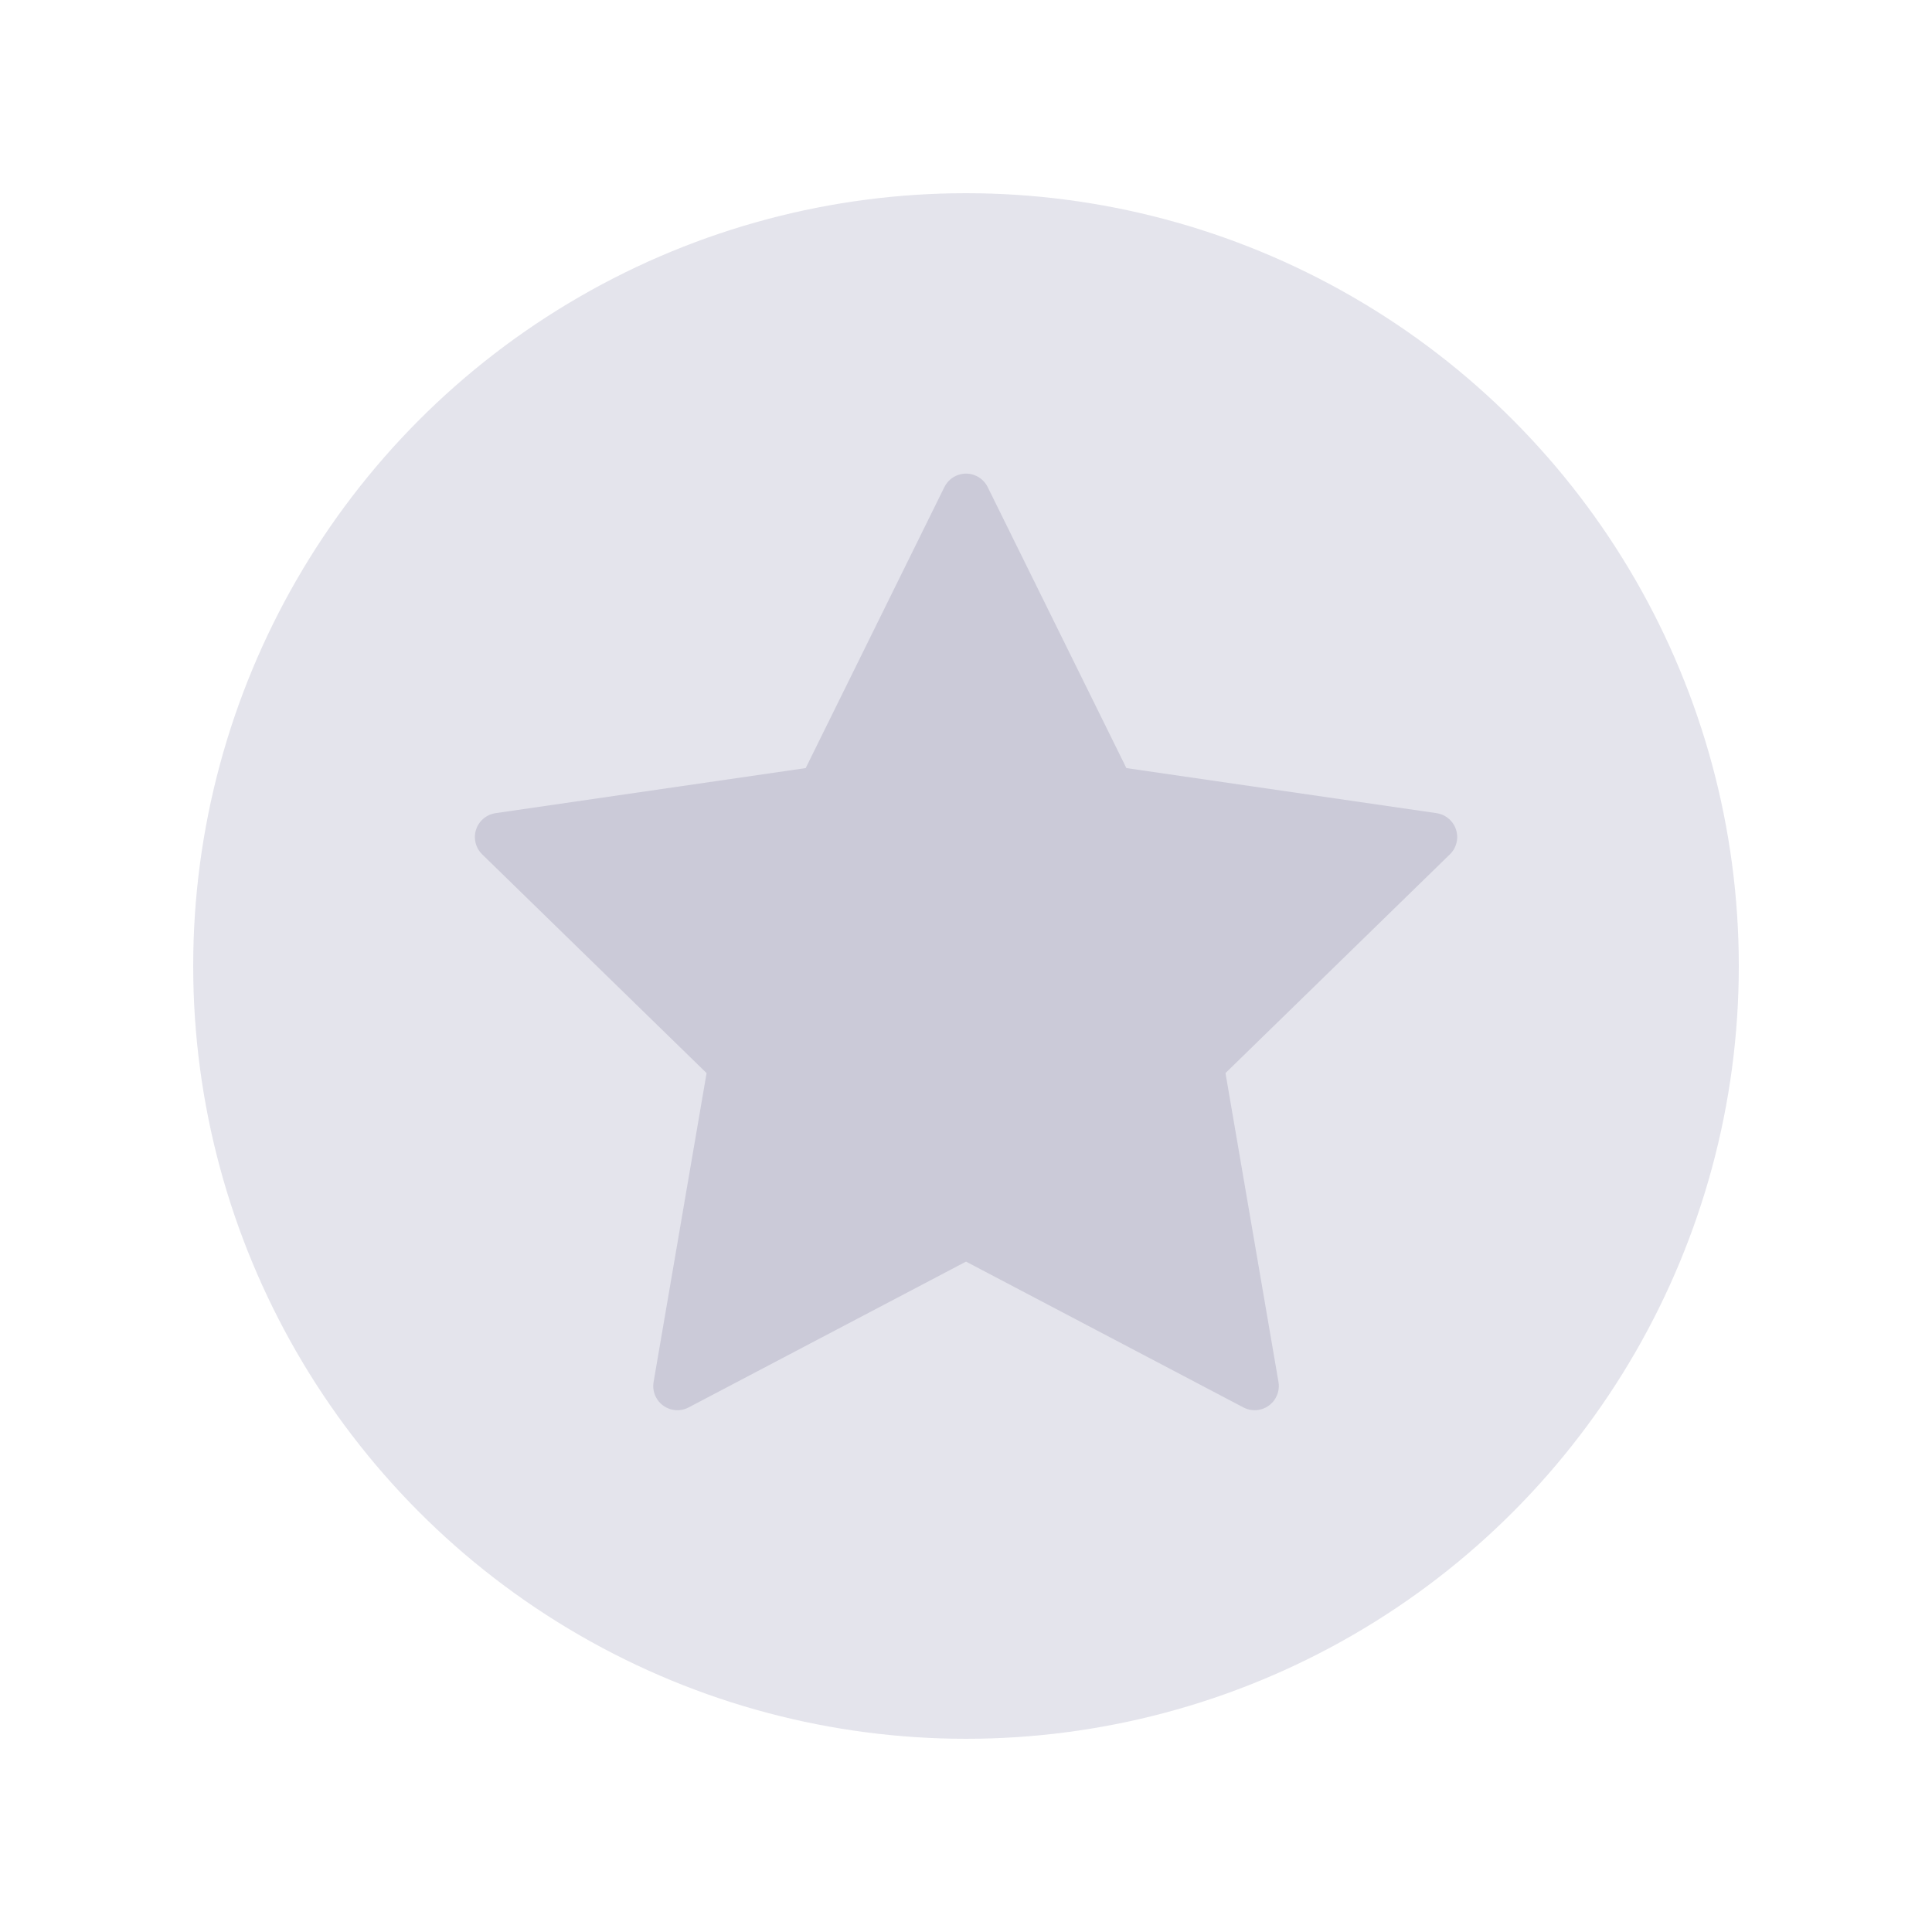 <svg width="80" height="80" viewBox="0 0 80 80" xmlns="http://www.w3.org/2000/svg"><title>icon/medal-silver</title><desc>Created with Sketch.</desc><g transform="translate(8 8)" fill-rule="nonzero" fill="none"><circle fill="#E4E4EC" cx="32" cy="32" r="32"/><path d="M32 44.241l-11.486 6.038c-.489.257-1.093.069-1.35-.42-.102-.195-.138-.418-.1-.634l2.194-12.79-9.292-9.058c-.395-.386-.404-1.019-.018-1.414.154-.157.355-.26.572-.292l12.842-1.866 5.743-11.636c.244-.495.844-.699 1.339-.454.197.097.357.257.454.454l5.743 11.636 12.842 1.866c.547.079.925.587.846 1.133-.032.218-.134.419-.292.572l-9.292 9.058 2.194 12.79c.093.544-.272 1.061-.817 1.155-.217.037-.44.002-.634-.1l-11.486-6.038z" fill="#CBCAD8"/></g></svg>